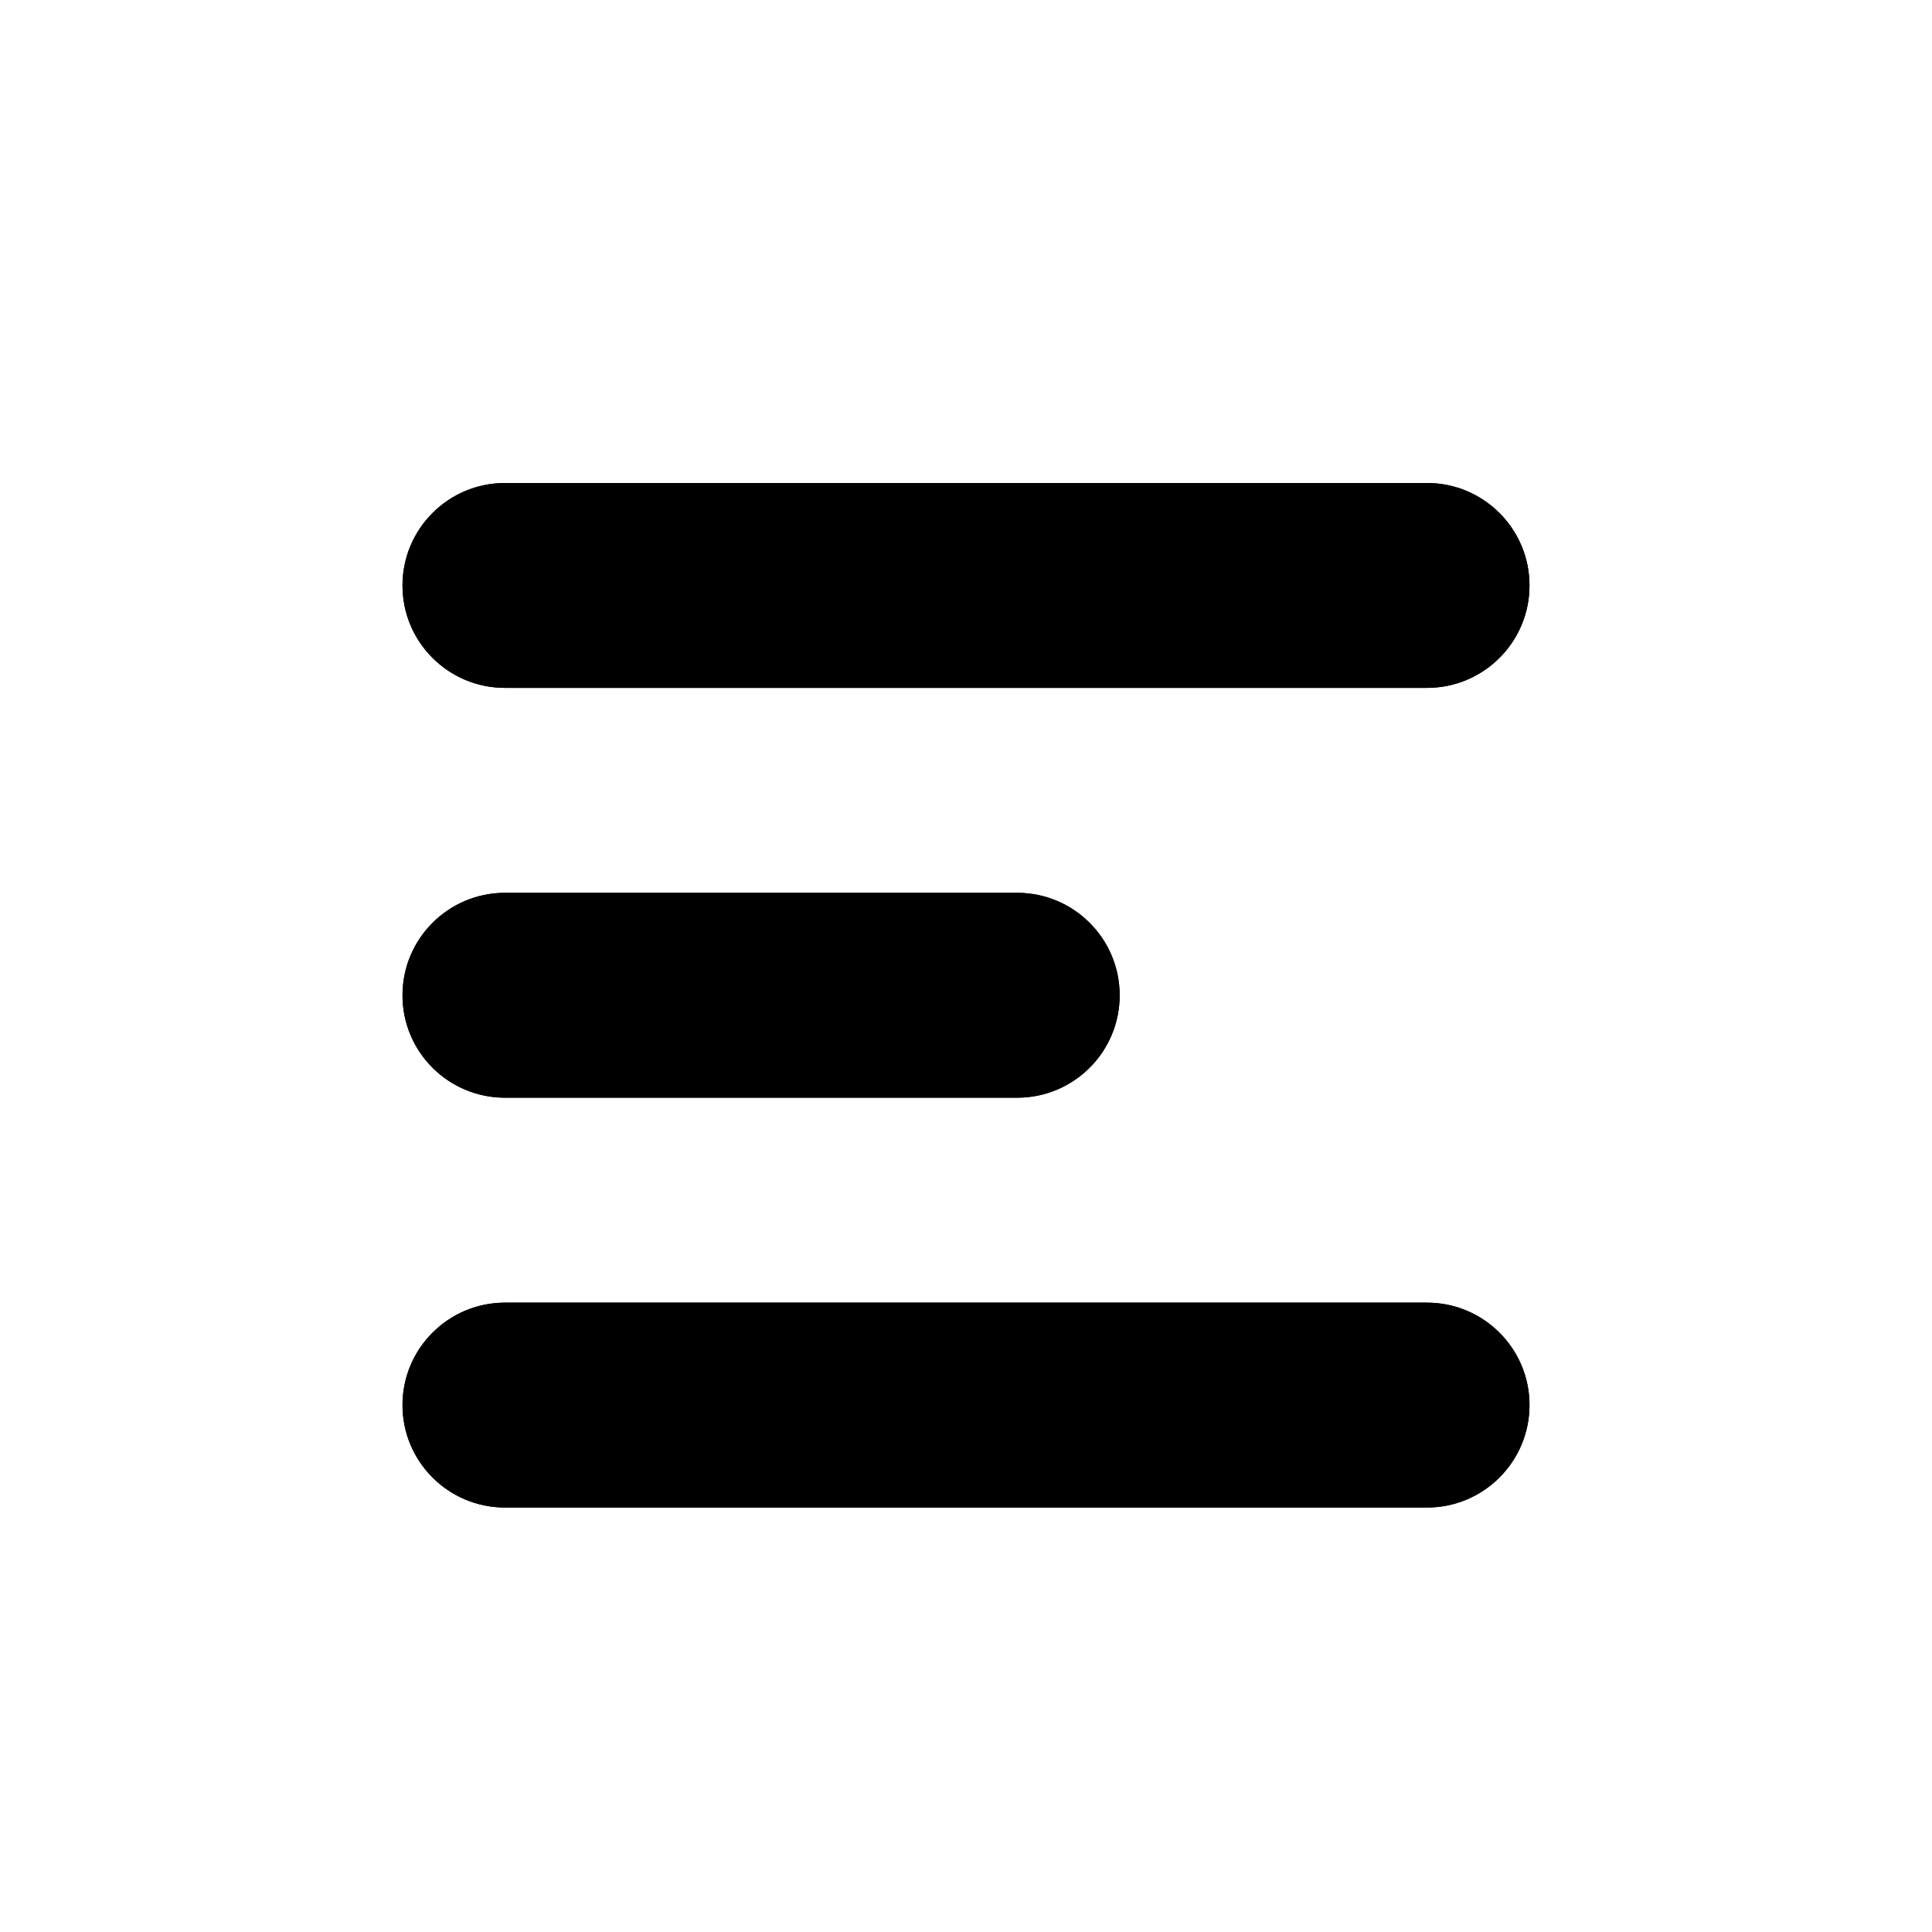 <svg width="24" height="24" viewBox="0 0 24 24" fill="none" xmlns="http://www.w3.org/2000/svg">
<path d="M5 7.273C5 6.57 5.57 6 6.273 6H17.727C18.43 6 19 6.57 19 7.273C19 7.976 18.43 8.545 17.727 8.545H6.273C5.57 8.545 5 7.976 5 7.273Z" fill="black"/>
<path d="M5 17.454C5 16.752 5.57 16.182 6.273 16.182H17.727C18.43 16.182 19 16.752 19 17.454C19 18.157 18.43 18.727 17.727 18.727H6.273C5.57 18.727 5 18.157 5 17.454Z" fill="black"/>
<path d="M6.273 11.091C5.57 11.091 5 11.661 5 12.364C5 13.067 5.57 13.636 6.273 13.636H12.636C13.339 13.636 13.909 13.067 13.909 12.364C13.909 11.661 13.339 11.091 12.636 11.091H6.273Z" fill="black"/>
<path d="M5 7.273C5 6.57 5.57 6 6.273 6H17.727C18.43 6 19 6.57 19 7.273C19 7.976 18.43 8.545 17.727 8.545H6.273C5.57 8.545 5 7.976 5 7.273Z" fill="black"/>
<path d="M5 17.454C5 16.752 5.57 16.182 6.273 16.182H17.727C18.43 16.182 19 16.752 19 17.454C19 18.157 18.43 18.727 17.727 18.727H6.273C5.57 18.727 5 18.157 5 17.454Z" fill="black"/>
<path d="M6.273 11.091C5.57 11.091 5 11.661 5 12.364C5 13.067 5.57 13.636 6.273 13.636H12.636C13.339 13.636 13.909 13.067 13.909 12.364C13.909 11.661 13.339 11.091 12.636 11.091H6.273Z" fill="black"/>
</svg>
